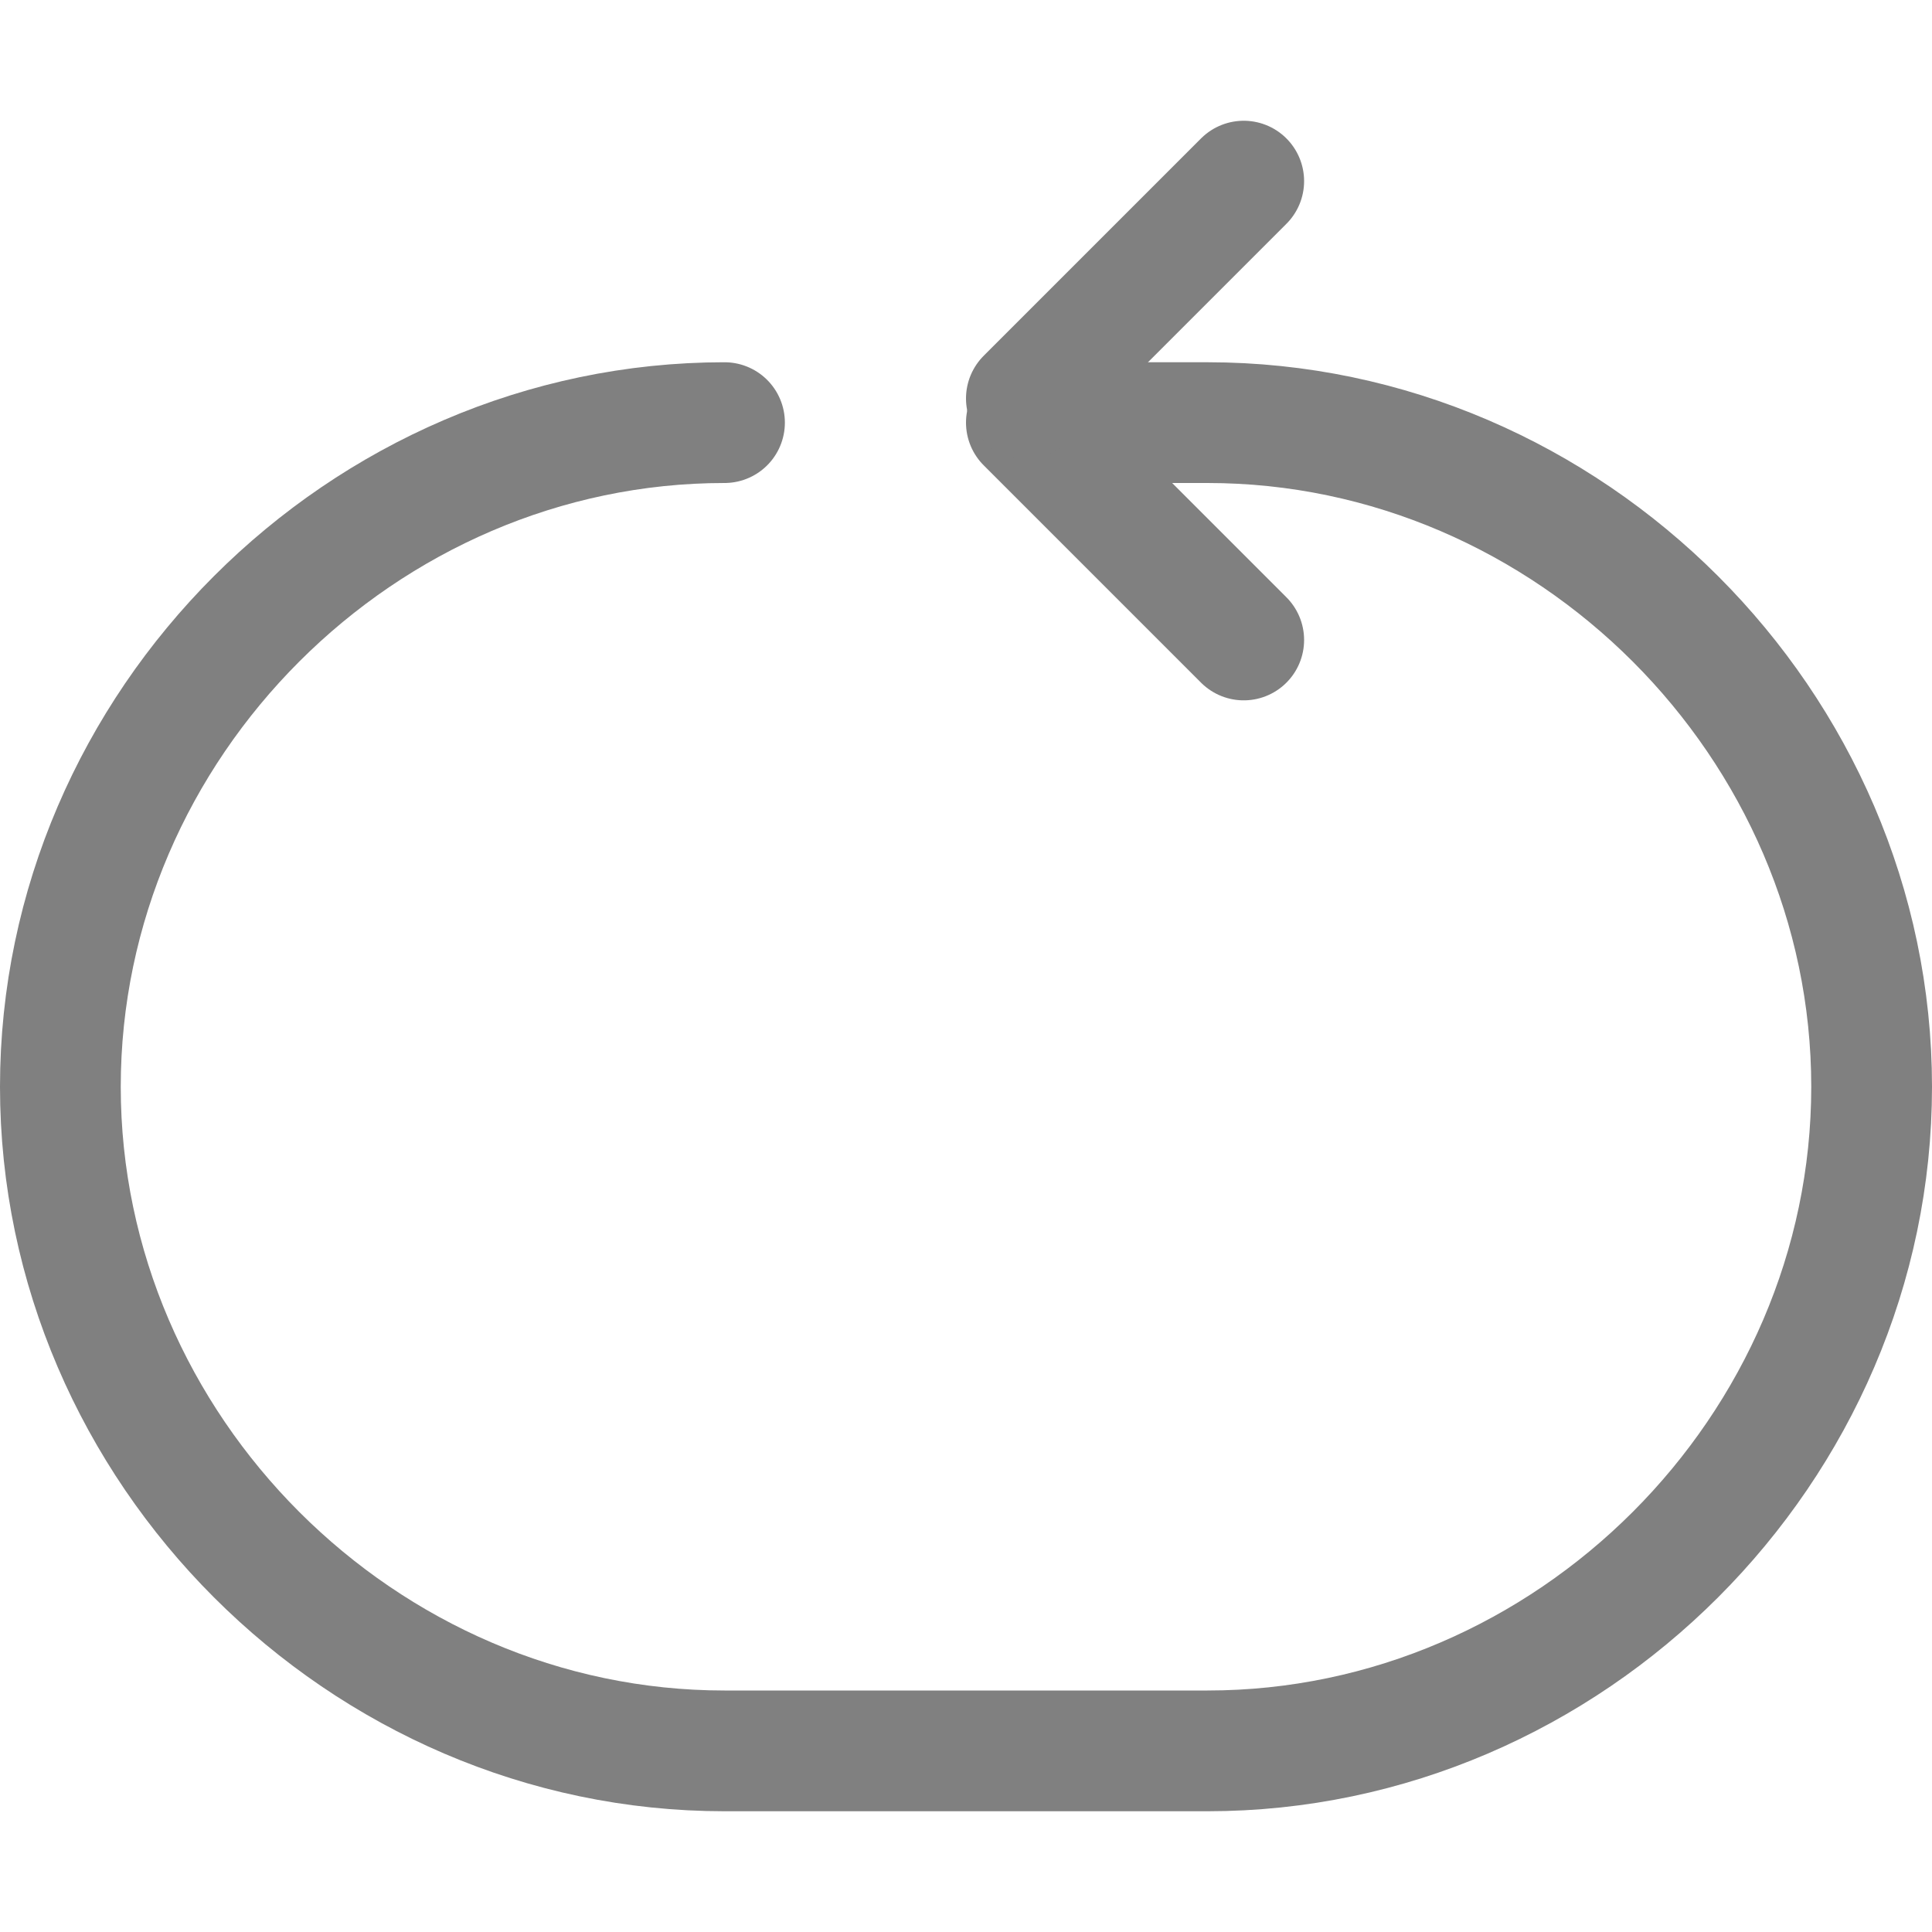 <?xml version="1.0" encoding="utf-8"?>
<!-- Generator: Adobe Illustrator 24.0.0, SVG Export Plug-In . SVG Version: 6.00 Build 0)  -->
<svg version="1.1" id="图层_2" xmlns="http://www.w3.org/2000/svg" xmlns:xlink="http://www.w3.org/1999/xlink" x="0px" y="0px"
	 viewBox="0 0 16 16" style="enable-background:new 0 0 16 16;" xml:space="preserve">
<style type="text/css">
	.st0{fill:none;stroke:#808080;stroke-linecap:round;stroke-miterlimit:10;}
</style>
<path class="st0" d="M8.8,3.5H10c3,0,5.5,2.5,5.5,5.5l0,0c0,3-2.5,5.5-5.5,5.5H6C3,14.5,0.5,12,0.5,9l0,0C0.5,6,3,3.5,6,3.5"/>
<line class="st0" x1="10.3" y1="5.3" x2="8.5" y2="3.5"/>
<line class="st0" x1="10.3" y1="1.5" x2="8.5" y2="3.3"/>
</svg>
